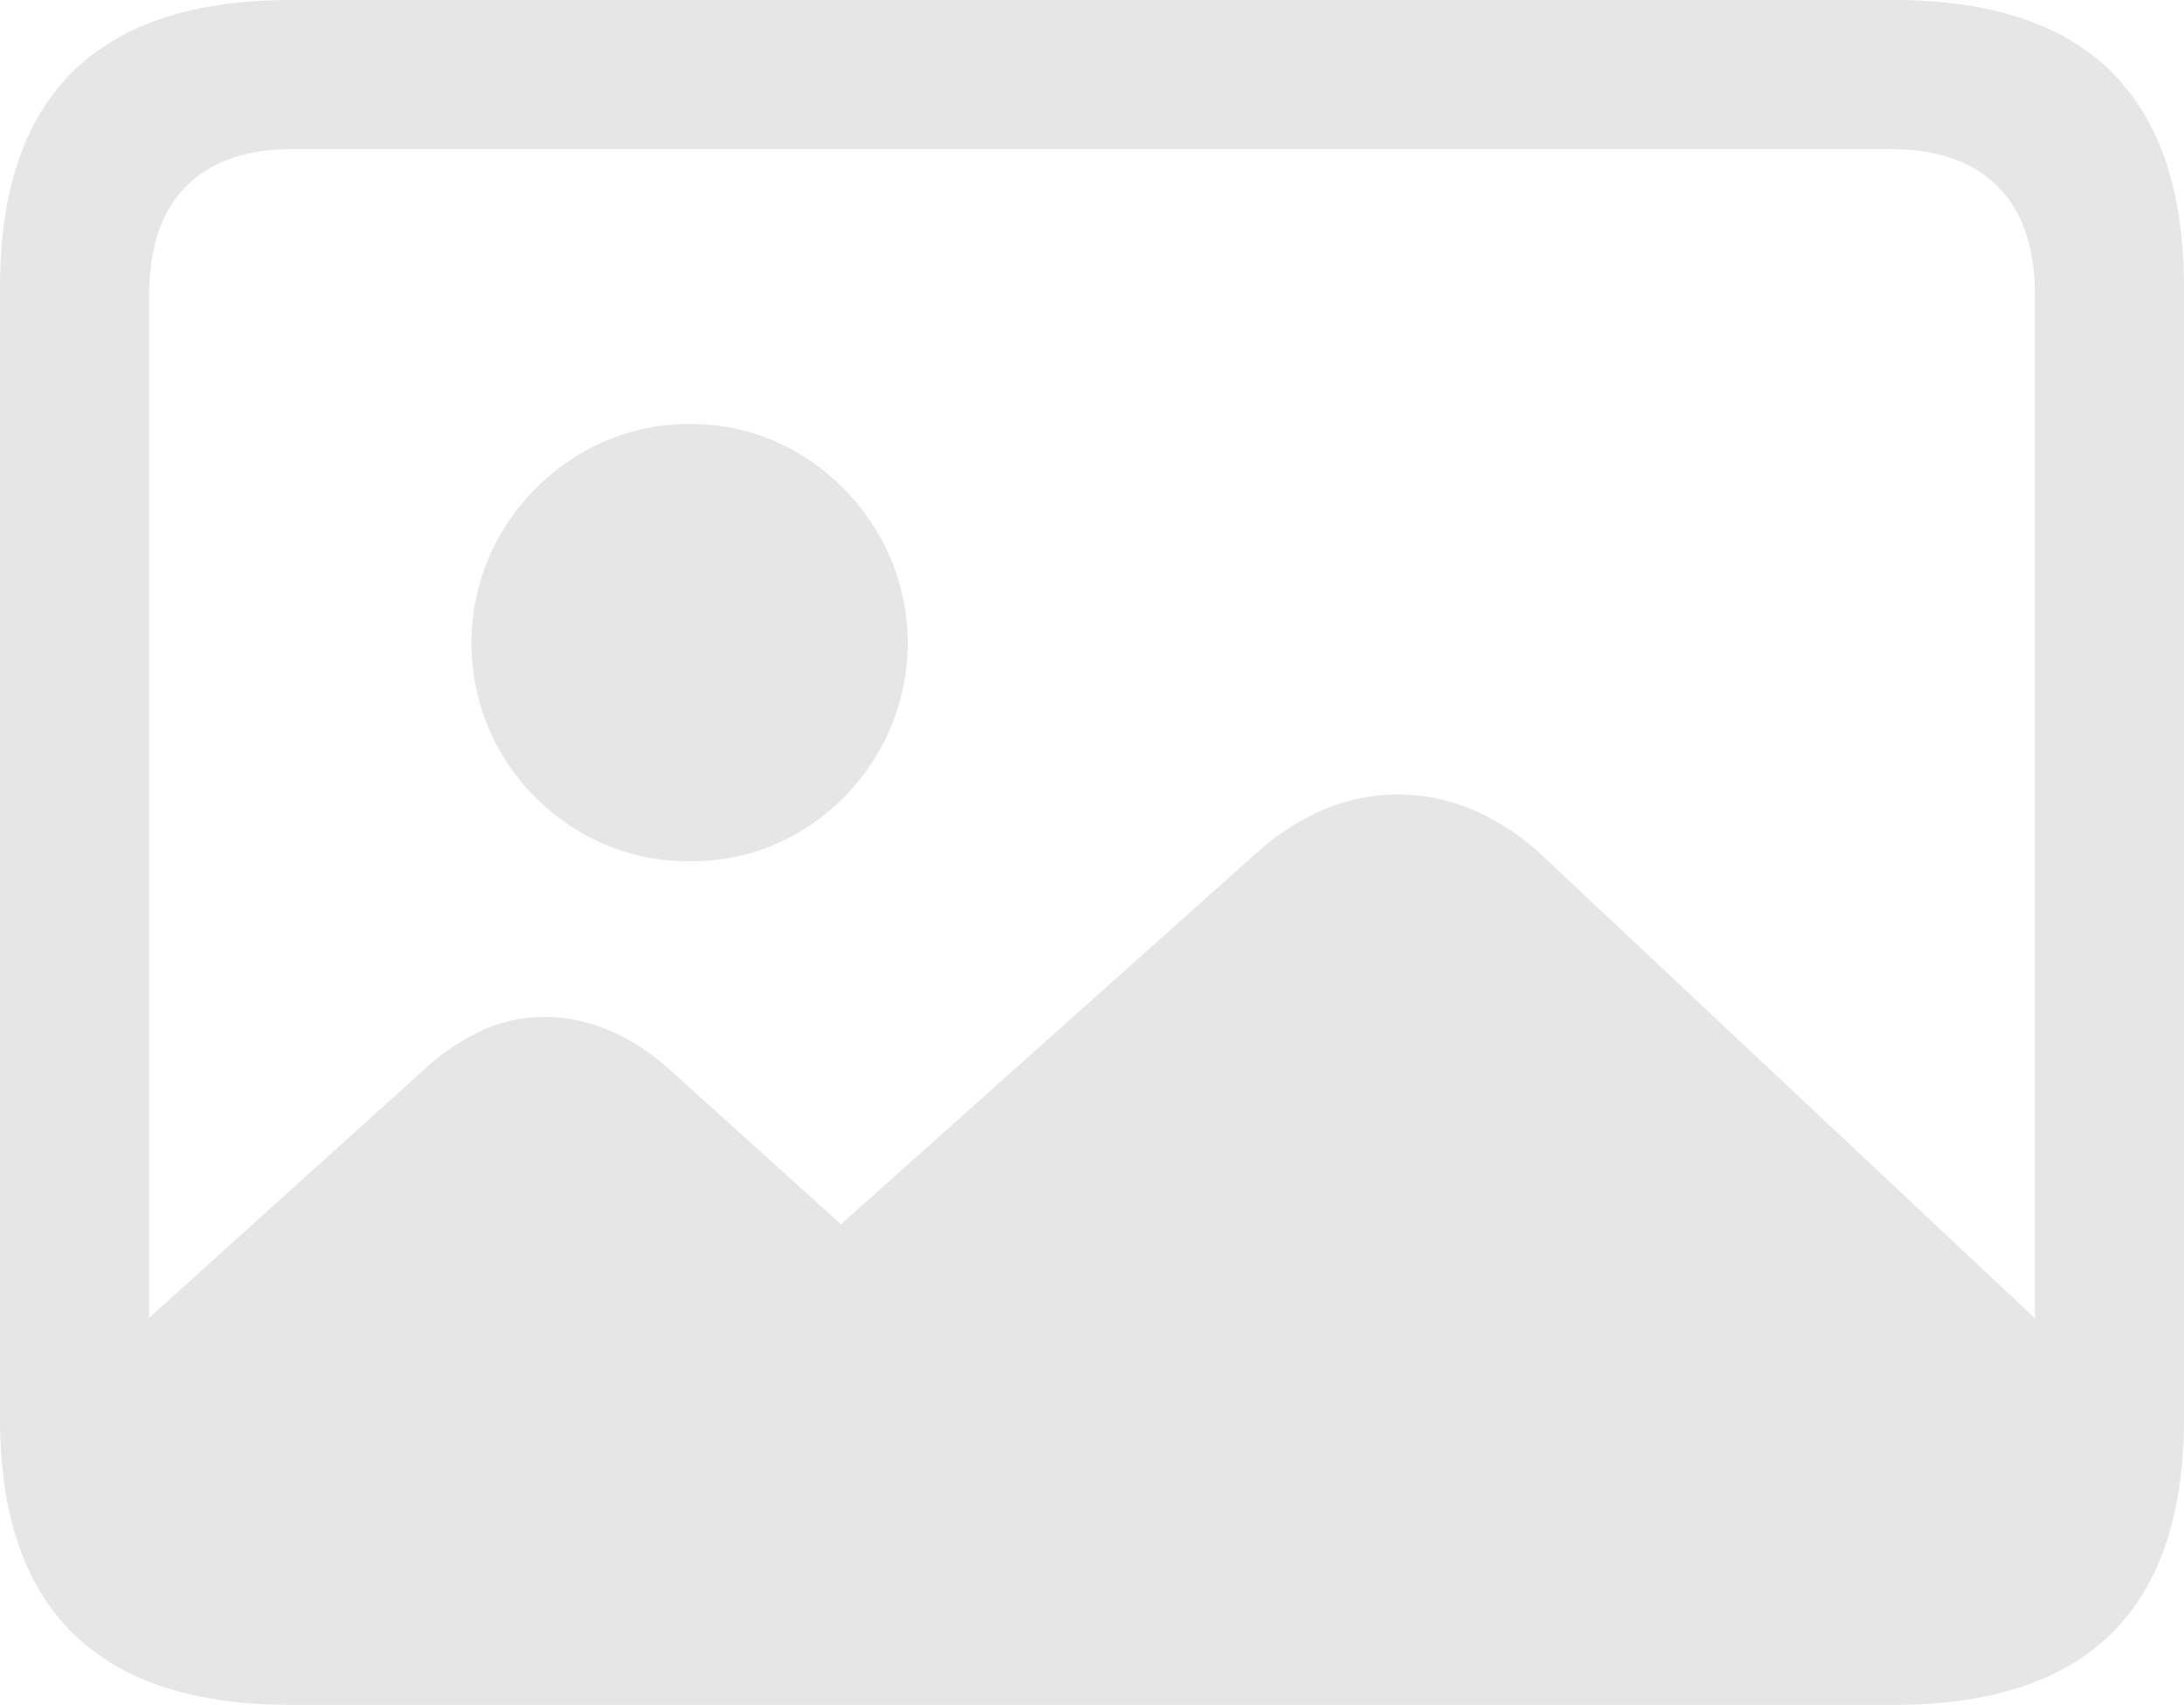<svg id="photo" xmlns="http://www.w3.org/2000/svg" width="144.944" height="113.164" viewBox="0 0 144.944 113.164">
  <rect id="Rectangle_326" data-name="Rectangle 326" width="144.944" height="113.165" transform="translate(0 0)" opacity="0"/>
  <path id="Path_138" data-name="Path 138" d="M138.613,90.851,102.1,56.552a16.176,16.176,0,0,0-4.426-2.828,12.393,12.393,0,0,0-4.856-.984,12.639,12.639,0,0,0-4.794.922A16.162,16.162,0,0,0,83.6,56.429L55.814,81.262,44.442,71a14.256,14.256,0,0,0-4.026-2.612,10.943,10.943,0,0,0-4.272-.891,10.024,10.024,0,0,0-4.057.86,14.5,14.5,0,0,0-3.873,2.581L4.795,92.081q.307,8.36,3.75,12.571t10.327,4.21H121.893q8.36,0,12.54-4.579T138.613,90.851ZM45.794,57.166a13.928,13.928,0,0,0,7.253-1.936,14.761,14.761,0,0,0,5.225-5.256,14.47,14.47,0,0,0,0-14.568,15.015,15.015,0,0,0-5.225-5.286,13.761,13.761,0,0,0-7.253-1.967A13.922,13.922,0,0,0,38.51,30.12a14.931,14.931,0,0,0-5.256,5.286,14.47,14.47,0,0,0,0,14.568A14.681,14.681,0,0,0,38.51,55.23,14.09,14.09,0,0,0,45.794,57.166Zm-26.493,56H125.643q9.712,0,14.507-4.764t4.794-14.23V19.055q0-9.466-4.794-14.261T125.643,0H19.3Q9.651,0,4.825,4.764T0,19.055V94.17q0,9.466,4.825,14.23T19.3,113.164Zm.123-9.9q-4.61,0-7.069-2.428T9.9,93.617V19.609q0-4.795,2.459-7.253T19.424,9.9h106.1q4.549,0,7.038,2.459t2.489,7.253V93.617q0,4.8-2.489,7.223t-7.038,2.428Z" transform="translate(0 0)" fill="rgba(0,0,0,0.1)"/>
</svg>
